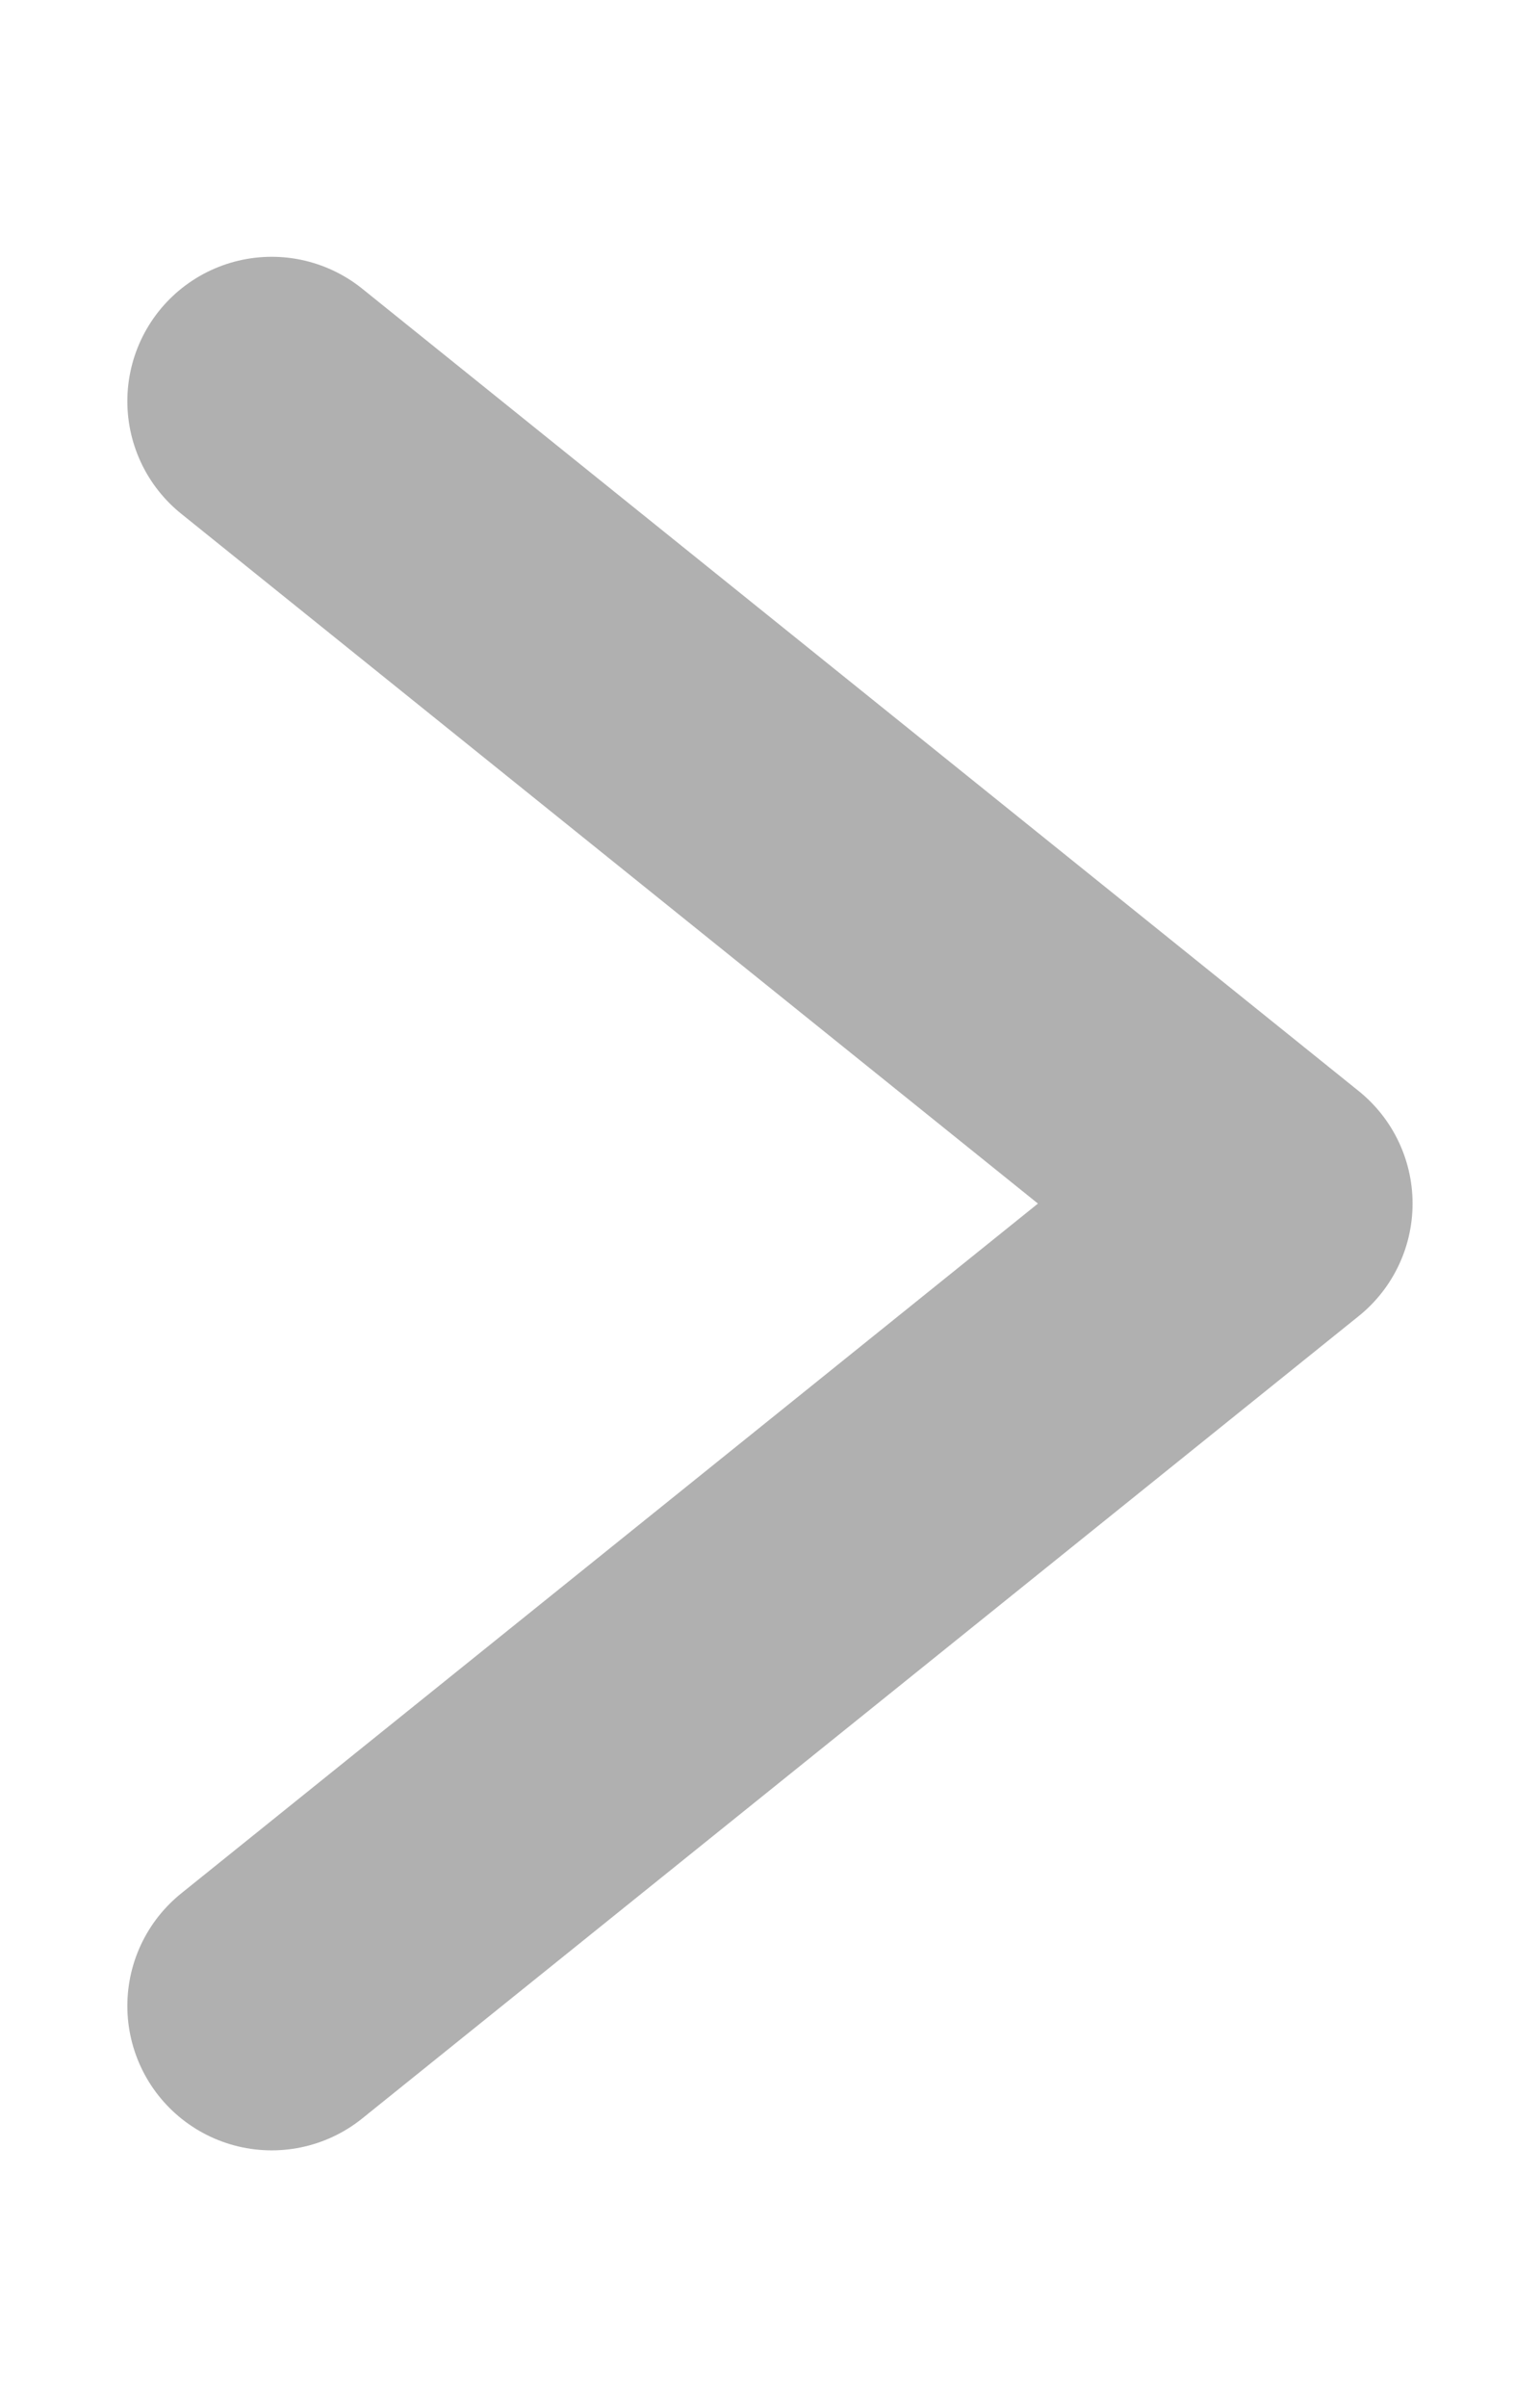 <svg width="16" height="25" viewBox="0 0 16 25" fill="none" xmlns="http://www.w3.org/2000/svg">
<path d="M2.823 20.833C6.274 18.057 9.725 15.277 13.176 12.5L2.823 4.167" stroke="#7B7B7B" stroke-opacity="0.6" stroke-width="3" stroke-linecap="round" stroke-linejoin="round"/>
</svg>
